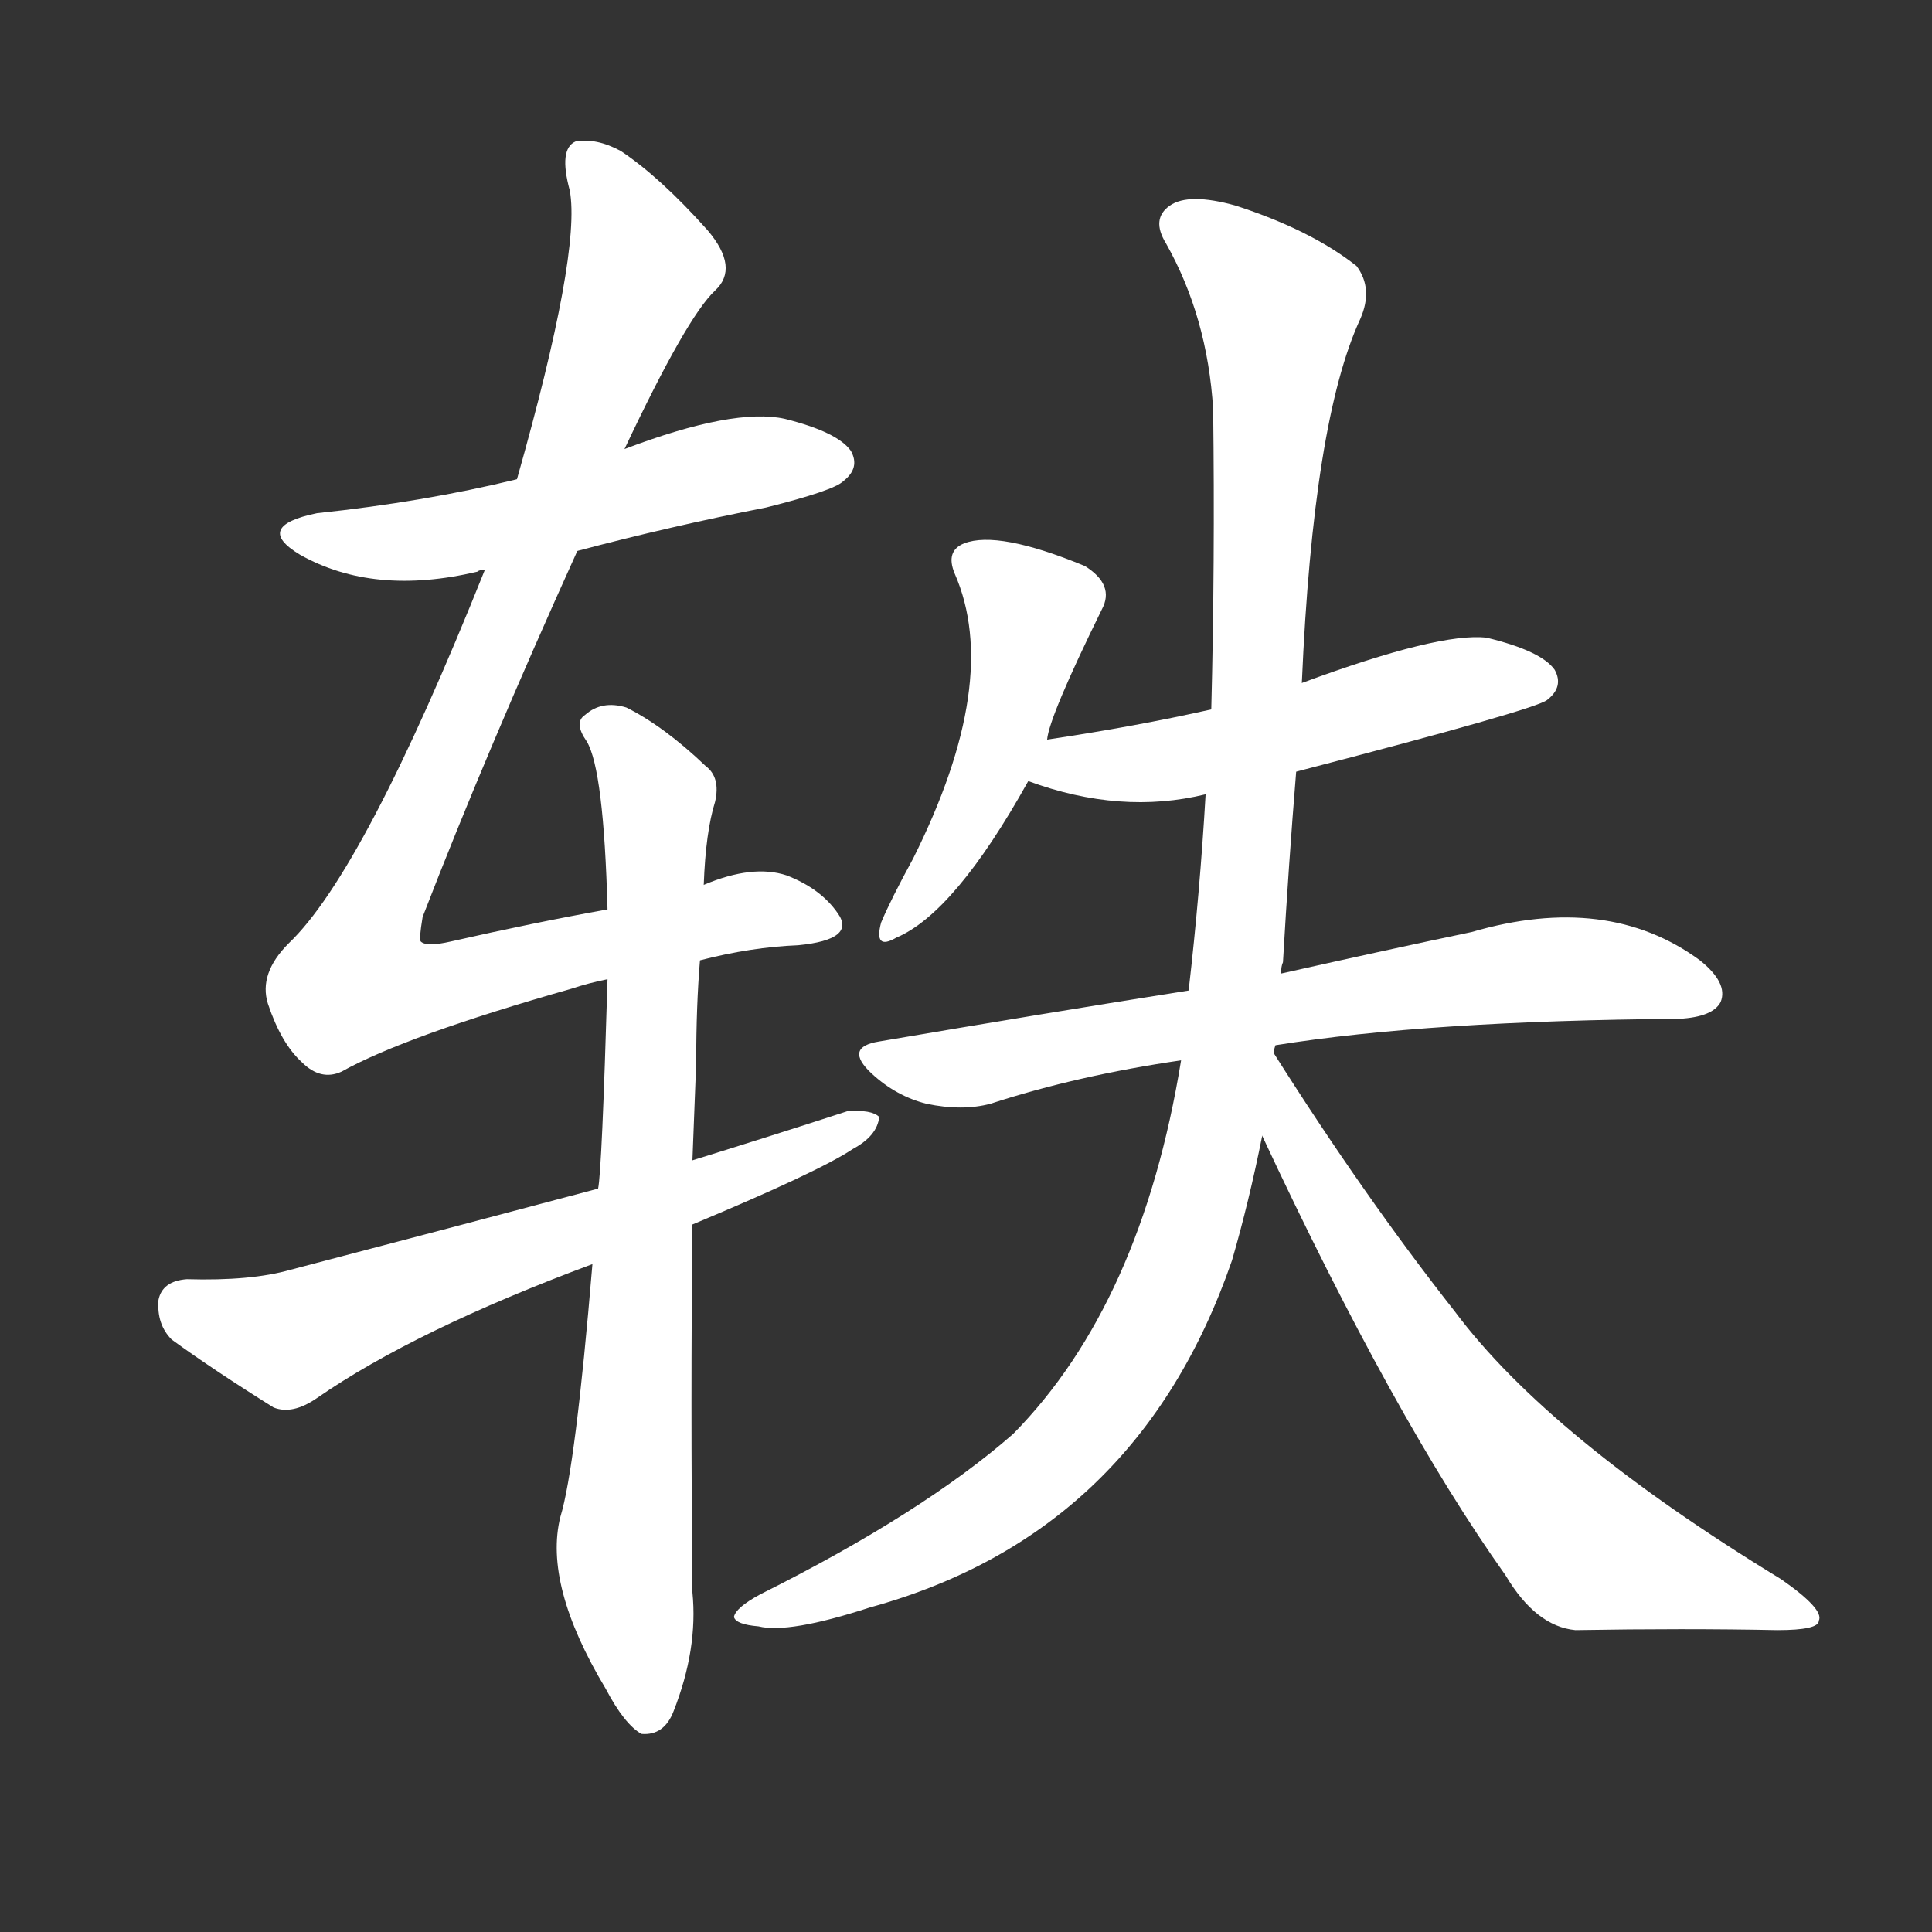 <svg version="1.1" viewBox="0 0 1024 1024" xmlns="http://www.w3.org/2000/svg">
  <rect x="0" y="0" width="1024" height="1024" fill="#333333" stroke="none"/>
  <g transform="scale(1, -1) translate(0, -900)">
    <style type="text/css">
        .stroke1 {fill: #FFFFFF;}
        .stroke2 {fill: #FFFFFF;}
        .stroke3 {fill: #FFFFFF;}
        .stroke4 {fill: #FFFFFF;}
        .stroke5 {fill: #FFFFFF;}
        .stroke6 {fill: #FFFFFF;}
        .stroke7 {fill: #FFFFFF;}
        .stroke8 {fill: #FFFFFF;}
        .stroke9 {fill: #FFFFFF;}
        .stroke10 {fill: #FFFFFF;}
        .stroke11 {fill: #FFFFFF;}
        .stroke12 {fill: #FFFFFF;}
        .stroke13 {fill: #FFFFFF;}
        .stroke14 {fill: #FFFFFF;}
        .stroke15 {fill: #FFFFFF;}
        .stroke16 {fill: #FFFFFF;}
        .stroke17 {fill: #FFFFFF;}
        .stroke18 {fill: #FFFFFF;}
        .stroke19 {fill: #FFFFFF;}
        .stroke20 {fill: #FFFFFF;}
        text {
            font-family: Helvetica;
            font-size: 50px;
            fill: #FFFFFF;}
            paint-order: stroke;
            stroke: #000000;
            stroke-width: 4px;
            stroke-linecap: butt;
            stroke-linejoin: miter;
            font-weight: 800;
        }
    </style>

    <path d="M 306 608 Q 355 621 406 631 Q 442 640 447 645 Q 456 652 451 661 Q 444 671 416 678 Q 389 684 331 662 L 274 646 Q 225 634 168 628 Q 134 621 159 606 Q 198 584 253 597 Q 254 598 257 598 L 306 608 Z" class="stroke1"/>
    <path d="M 371 391 Q 398 398 423 399 Q 454 402 444 416 Q 435 429 417 436 Q 399 442 373 431 L 322 418 Q 283 411 239 401 Q 226 398 223 401 Q 222 402 224 414 Q 258 502 306 608 L 331 662 Q 364 732 379 746 Q 392 758 375 778 Q 350 806 329 820 Q 316 827 305 825 Q 296 821 302 799 Q 308 766 274 646 L 257 598 Q 193 438 153 400 Q 137 384 142 368 Q 149 347 160 337 Q 170 327 181 332 Q 215 351 303 376 Q 312 379 322 381 L 371 391 Z" class="stroke2"/>
    <path d="M 314 230 Q 305 122 297 96 Q 288 60 321 5 Q 331 -14 340 -19 Q 352 -20 357 -7 Q 370 26 367 56 Q 366 159 367 251 L 367 285 Q 368 312 369 337 Q 369 367 371 391 L 373 431 Q 374 459 379 475 Q 382 488 374 494 Q 352 515 332 525 Q 319 529 310 521 Q 304 517 311 507 Q 320 492 322 418 L 322 381 Q 319 279 317 270 L 314 230 Z" class="stroke3"/>
    <path d="M 367 251 Q 434 279 452 291 Q 465 298 466 308 Q 462 312 449 311 Q 409 298 367 285 L 317 270 Q 238 249 154 227 Q 133 221 99 222 Q 86 221 84 211 Q 83 198 91 190 Q 113 174 145 154 Q 155 150 168 159 Q 220 195 314 230 L 367 251 Z" class="stroke4"/>
    <path d="M 555 508 Q 556 520 584 577 Q 591 590 575 600 Q 529 619 511 612 Q 501 608 506 596 Q 531 539 484 445 Q 472 423 467 411 Q 463 396 475 403 Q 506 416 545 486 L 555 508 Z" class="stroke5"/>
    <path d="M 687 491 Q 814 524 820 529 Q 829 536 824 545 Q 817 555 788 562 Q 763 565 690 538 L 642 524 Q 602 515 555 508 C 525 503 517 496 545 486 Q 594 468 639 479 L 687 491 Z" class="stroke6"/>
    <path d="M 676 346 Q 757 359 890 360 Q 908 361 912 369 Q 916 379 901 391 Q 852 427 780 406 Q 737 397 679 384 L 630 375 Q 554 363 466 348 Q 447 345 462 331 Q 475 319 491 315 Q 510 311 525 315 Q 571 330 626 338 L 676 346 Z" class="stroke7"/>
    <path d="M 675 342 Q 675 343 676 346 L 679 384 Q 679 388 680 390 Q 683 442 687 491 L 690 538 Q 696 677 721 731 Q 728 747 719 759 Q 695 778 655 791 Q 630 798 620 791 Q 610 784 618 771 Q 640 732 643 683 Q 644 602 642 524 L 639 479 Q 636 427 630 375 L 626 338 Q 605 209 537 140 Q 489 98 403 55 Q 390 48 389 43 Q 390 39 402 38 Q 418 34 461 48 Q 603 87 653 232 Q 662 263 669 298 L 675 342 Z" class="stroke8"/>
    <path d="M 669 298 Q 739 148 798 65 Q 814 38 835 36 Q 893 37 942 36 Q 964 36 964 41 Q 967 47 944 63 Q 821 138 771 205 Q 723 266 675 342 C 659 367 656 325 669 298 Z" class="stroke9"/>
</g></svg>